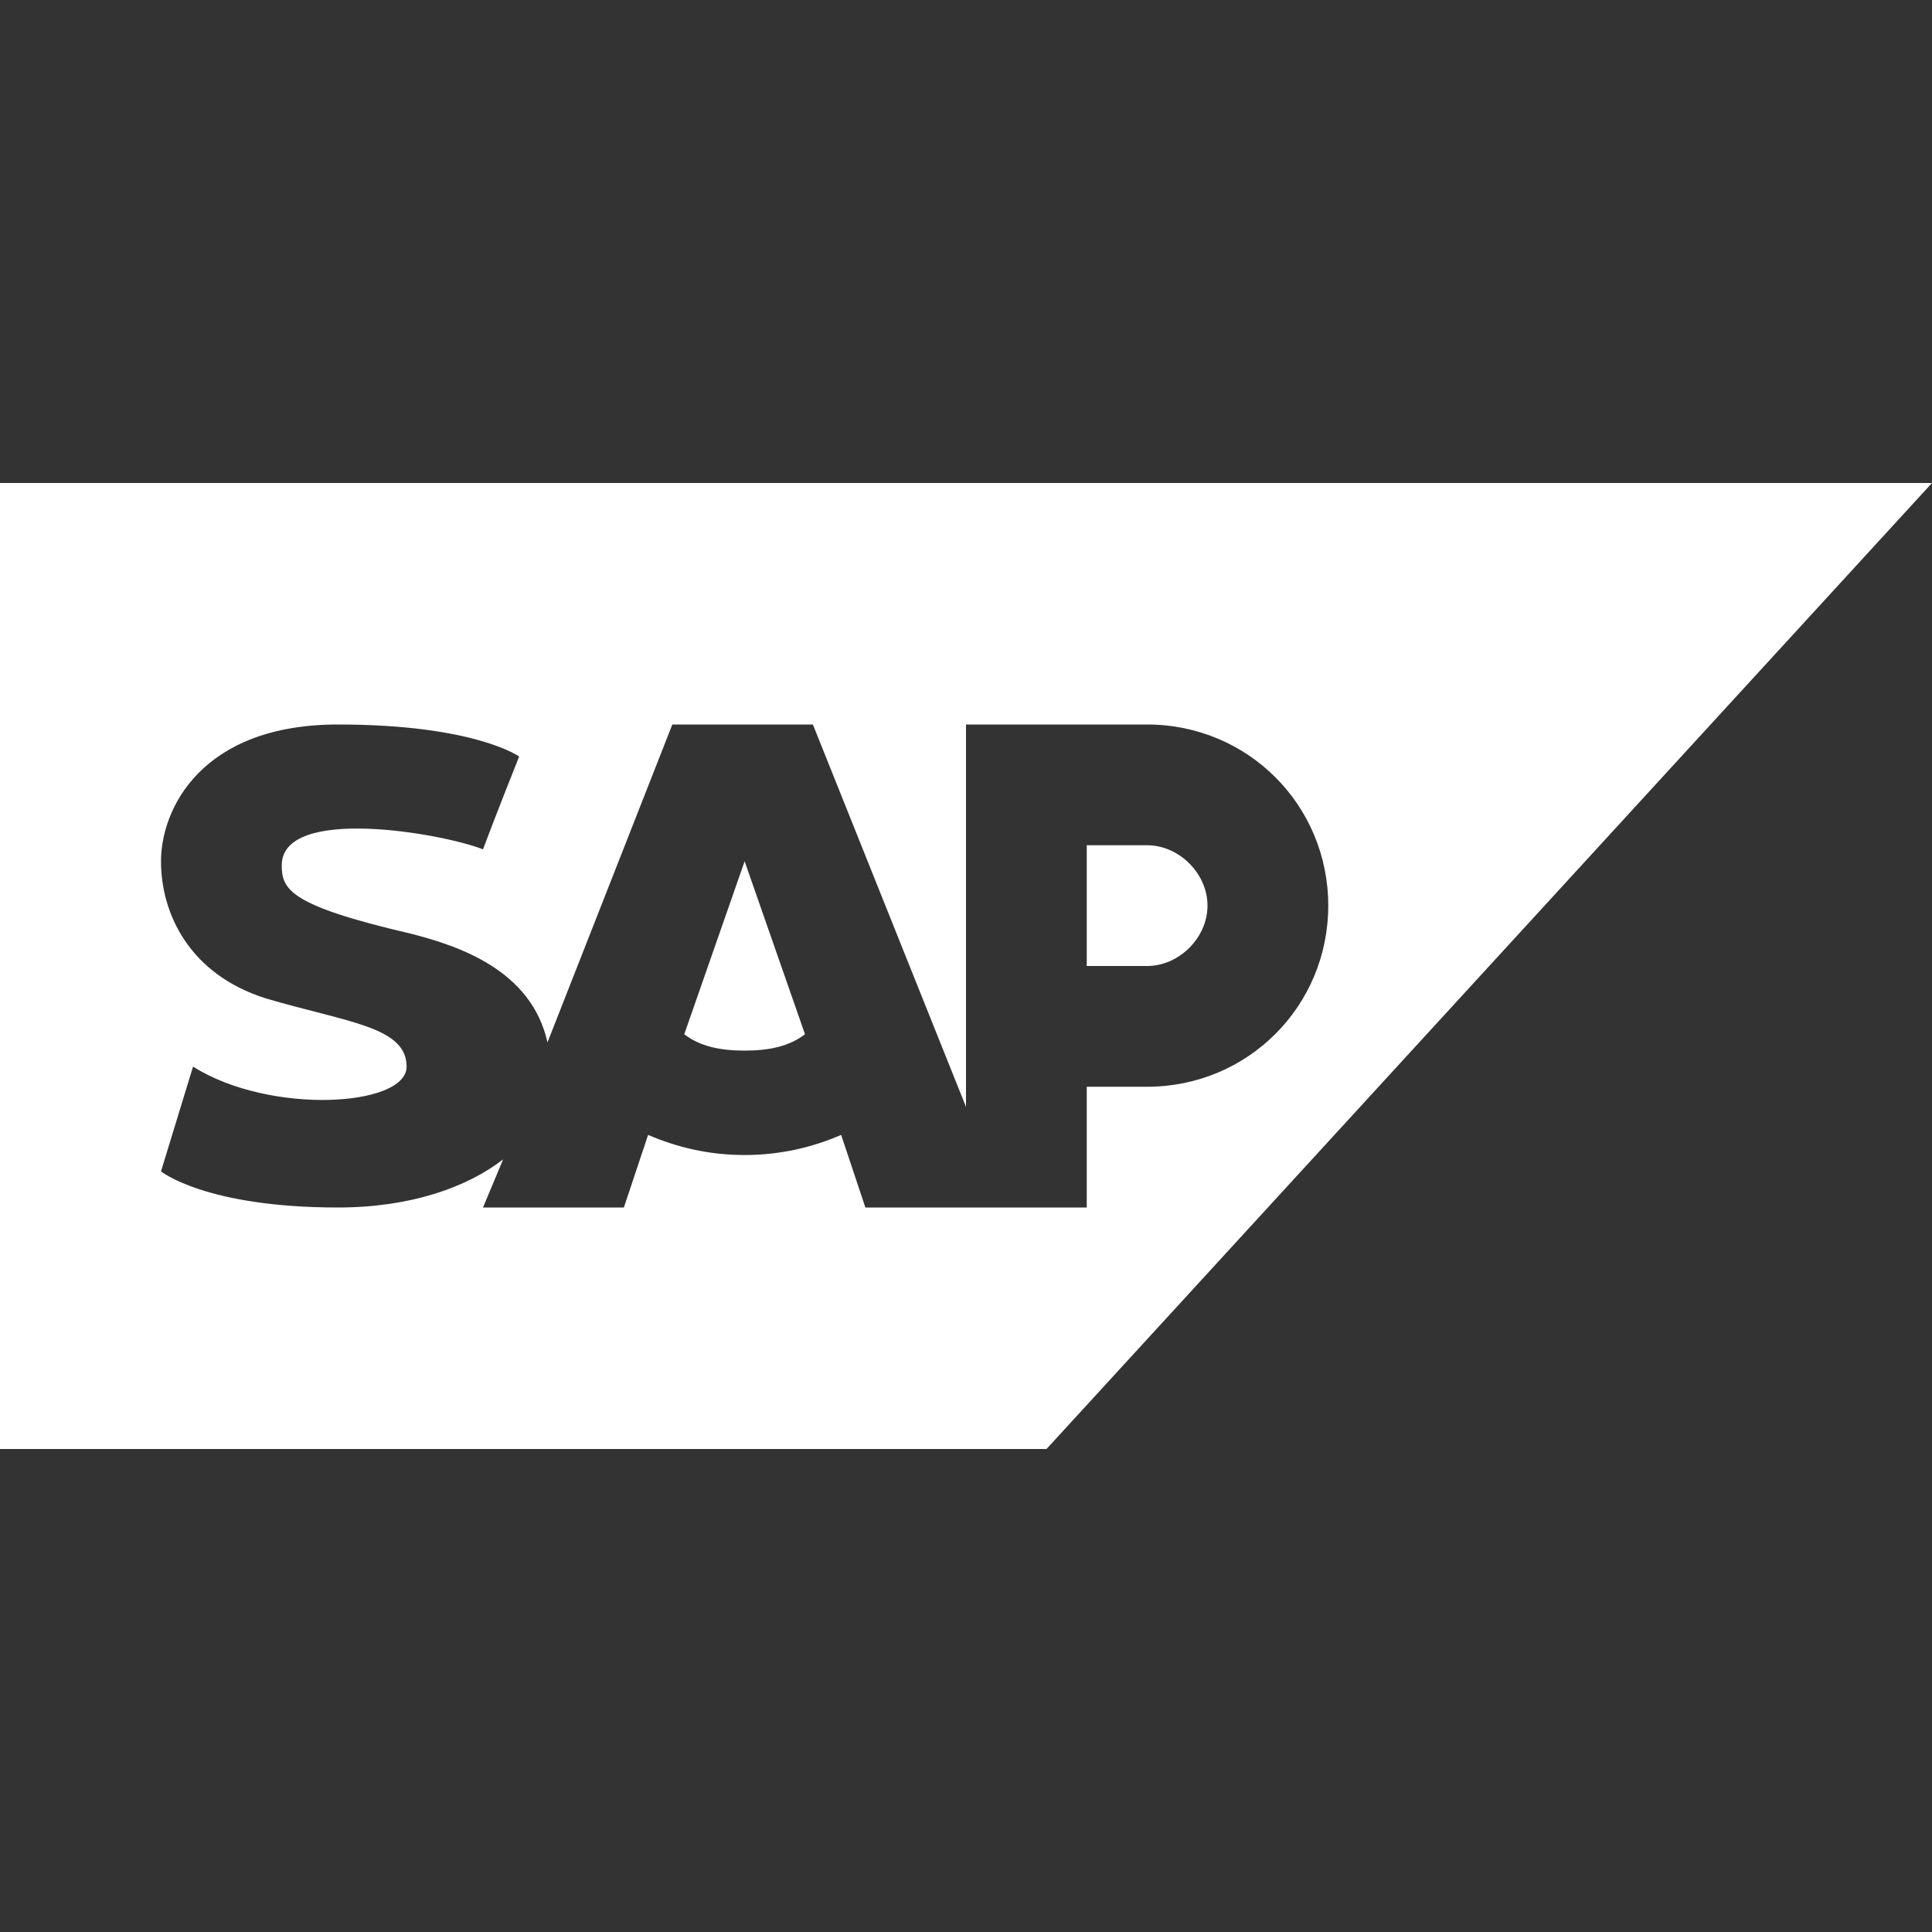 <?xml version="1.0" encoding="UTF-8"?>
<svg xmlns="http://www.w3.org/2000/svg" xmlns:xlink="http://www.w3.org/1999/xlink" width="24pt" height="24pt" viewBox="0 0 24 24" version="1.1">
<rect x="0" y="0" width="24" height="24" fill="#333333" stroke="none"/>
<g id="surface439735">
<path style=" stroke:none;fill-rule:nonzero;fill:rgb(100%,100%,100%);fill-opacity:1;" d="M 0 6 L 0 18 L 13 18 L 24 6 Z M 4.199 9 C 5.898 9 6.449 9.398 6.449 9.398 C 6.449 9.398 6.148 10.152 6 10.551 C 5.5 10.352 3.5 10 3.5 10.75 C 3.5 11.051 3.602 11.25 5.102 11.598 C 5.699 11.75 6.602 12.051 6.801 12.949 L 8.352 9 L 10.098 9 L 12 13.75 L 12 9 L 14.25 9 C 15.5 9 16.5 10 16.5 11.25 C 16.5 12.5 15.5 13.5 14.25 13.5 L 13.5 13.5 L 13.5 15 L 10.75 15 L 10.449 14.098 C 10.098 14.25 9.699 14.348 9.25 14.348 C 8.801 14.348 8.402 14.25 8.051 14.098 L 7.75 15 L 6 15 L 6.25 14.402 C 5.801 14.75 5.098 15 4.199 15 C 2.551 15 2 14.551 2 14.551 L 2.398 13.25 C 3.352 13.852 5.051 13.75 5.051 13.25 C 5.051 12.75 4.301 12.699 3.301 12.402 C 2.352 12.102 2 11.348 2 10.699 C 2 10.051 2.5 9 4.199 9 Z M 13.5 10.5 L 13.5 12 L 14.25 12 C 14.648 12 15 11.648 15 11.25 C 15 10.852 14.648 10.5 14.25 10.5 Z M 9.25 10.699 L 8.5 12.848 C 8.699 13 8.949 13.051 9.25 13.051 C 9.551 13.051 9.801 13 10 12.848 Z M 9.25 10.699 "/>
</g>
</svg>
